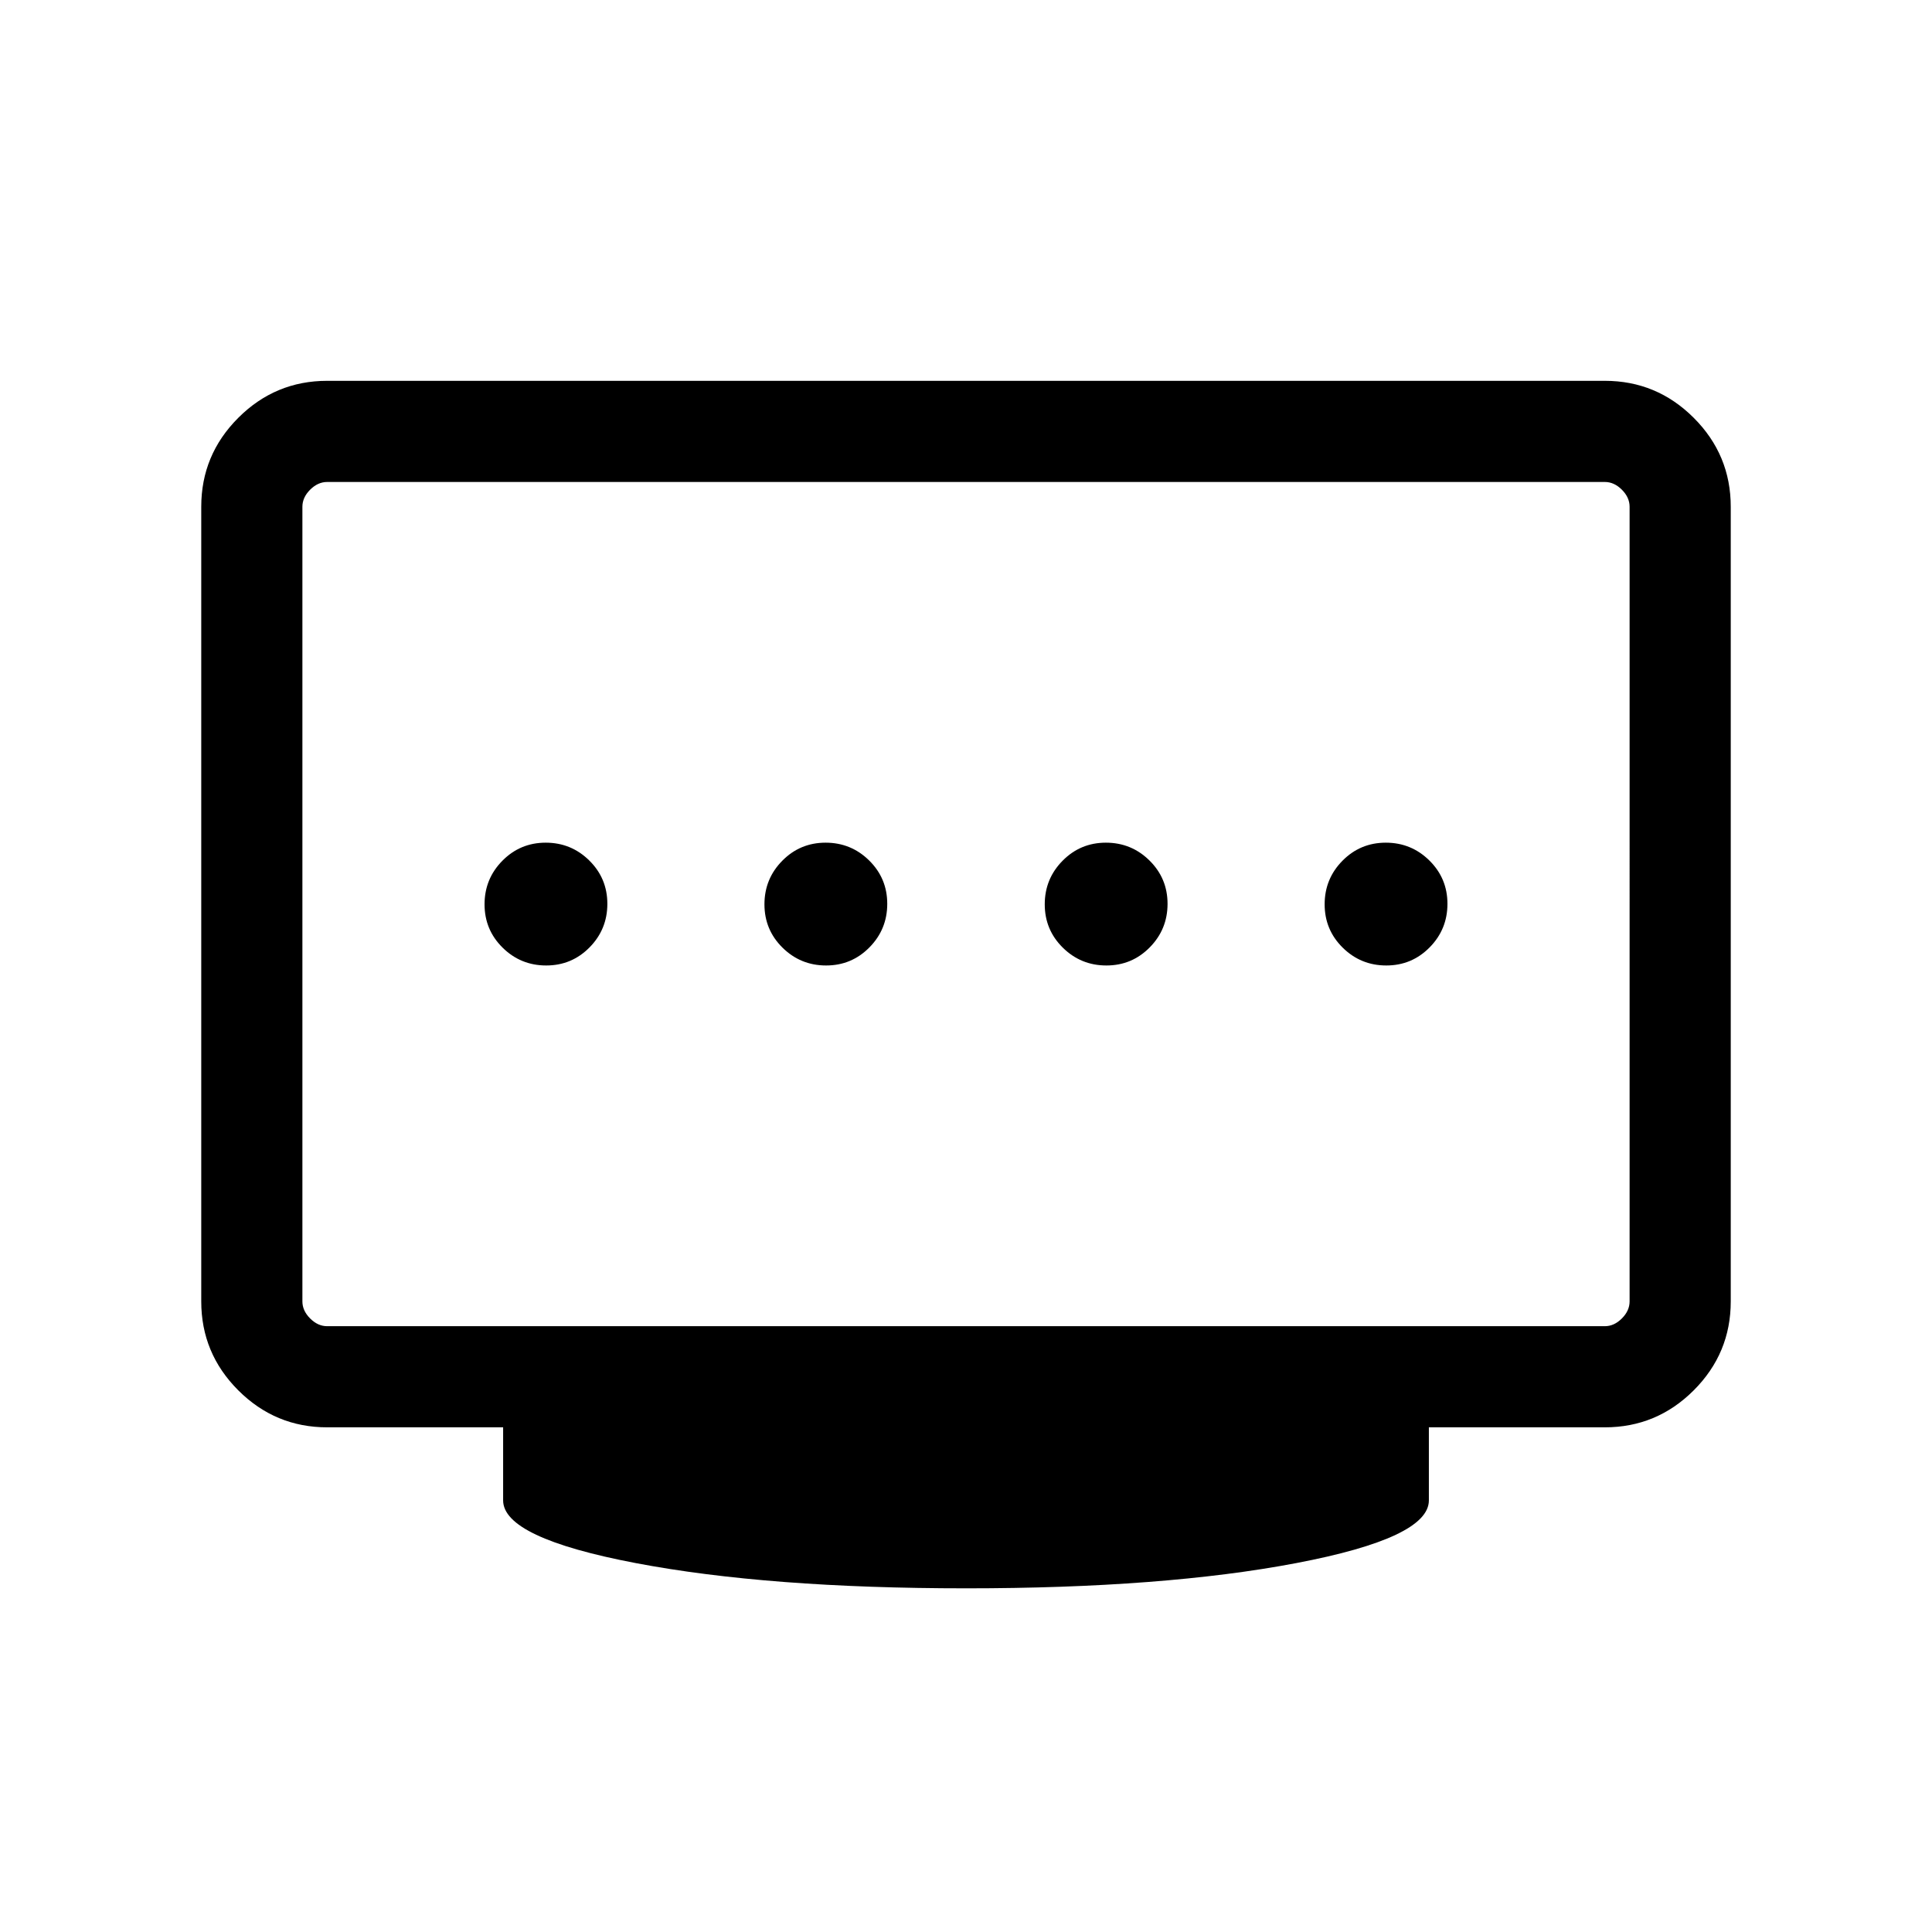 <svg xmlns="http://www.w3.org/2000/svg" height="40" viewBox="0 -960 960 960" width="40"><path d="M410.48-480.26q12.67 0 21.53-8.98 8.86-8.98 8.86-21.65 0-12.67-8.98-21.53-8.98-8.86-21.65-8.86-12.68 0-21.53 8.98-8.86 8.98-8.86 21.65 0 12.68 8.98 21.54 8.98 8.85 21.65 8.85Zm-139.08 0q12.68 0 21.54-8.98 8.85-8.98 8.85-21.65 0-12.67-8.98-21.53-8.98-8.86-21.65-8.86-12.67 0-21.53 8.98-8.86 8.98-8.86 21.65 0 12.68 8.98 21.54 8.98 8.85 21.65 8.85Zm278.36 0q12.68 0 21.53-8.98 8.86-8.98 8.86-21.65 0-12.67-8.98-21.53-8.98-8.86-21.65-8.86-12.67 0-21.53 8.98-8.86 8.98-8.86 21.65 0 12.68 8.98 21.54 8.98 8.85 21.65 8.85Zm139.08 0q12.67 0 21.53-8.98 8.86-8.98 8.86-21.65 0-12.67-8.98-21.53-8.98-8.86-21.65-8.86-12.68 0-21.54 8.98-8.85 8.98-8.85 21.65 0 12.68 8.98 21.54 8.98 8.85 21.65 8.85ZM162.56-301.02h634.88q4.61 0 8.46-3.85 3.84-3.85 3.84-8.46V-708.2q0-4.62-3.84-8.47-3.85-3.84-8.46-3.84H162.56q-4.61 0-8.46 3.84-3.84 3.85-3.84 8.47v394.87q0 4.61 3.84 8.46 3.85 3.85 8.46 3.85ZM480-170.77q-98.23 0-164.11-12.54Q250-195.85 250-214.46v-36.31h-87.44q-25.78 0-44.17-18.39T100-313.33V-708.2q0-25.79 18.39-44.18t44.17-18.39h634.88q25.78 0 44.17 18.39T860-708.2v394.87q0 25.78-18.39 44.17t-44.17 18.39H710v36.31q0 18.61-65.89 31.15-65.88 12.54-164.11 12.54Zm0-340Z"/></svg>